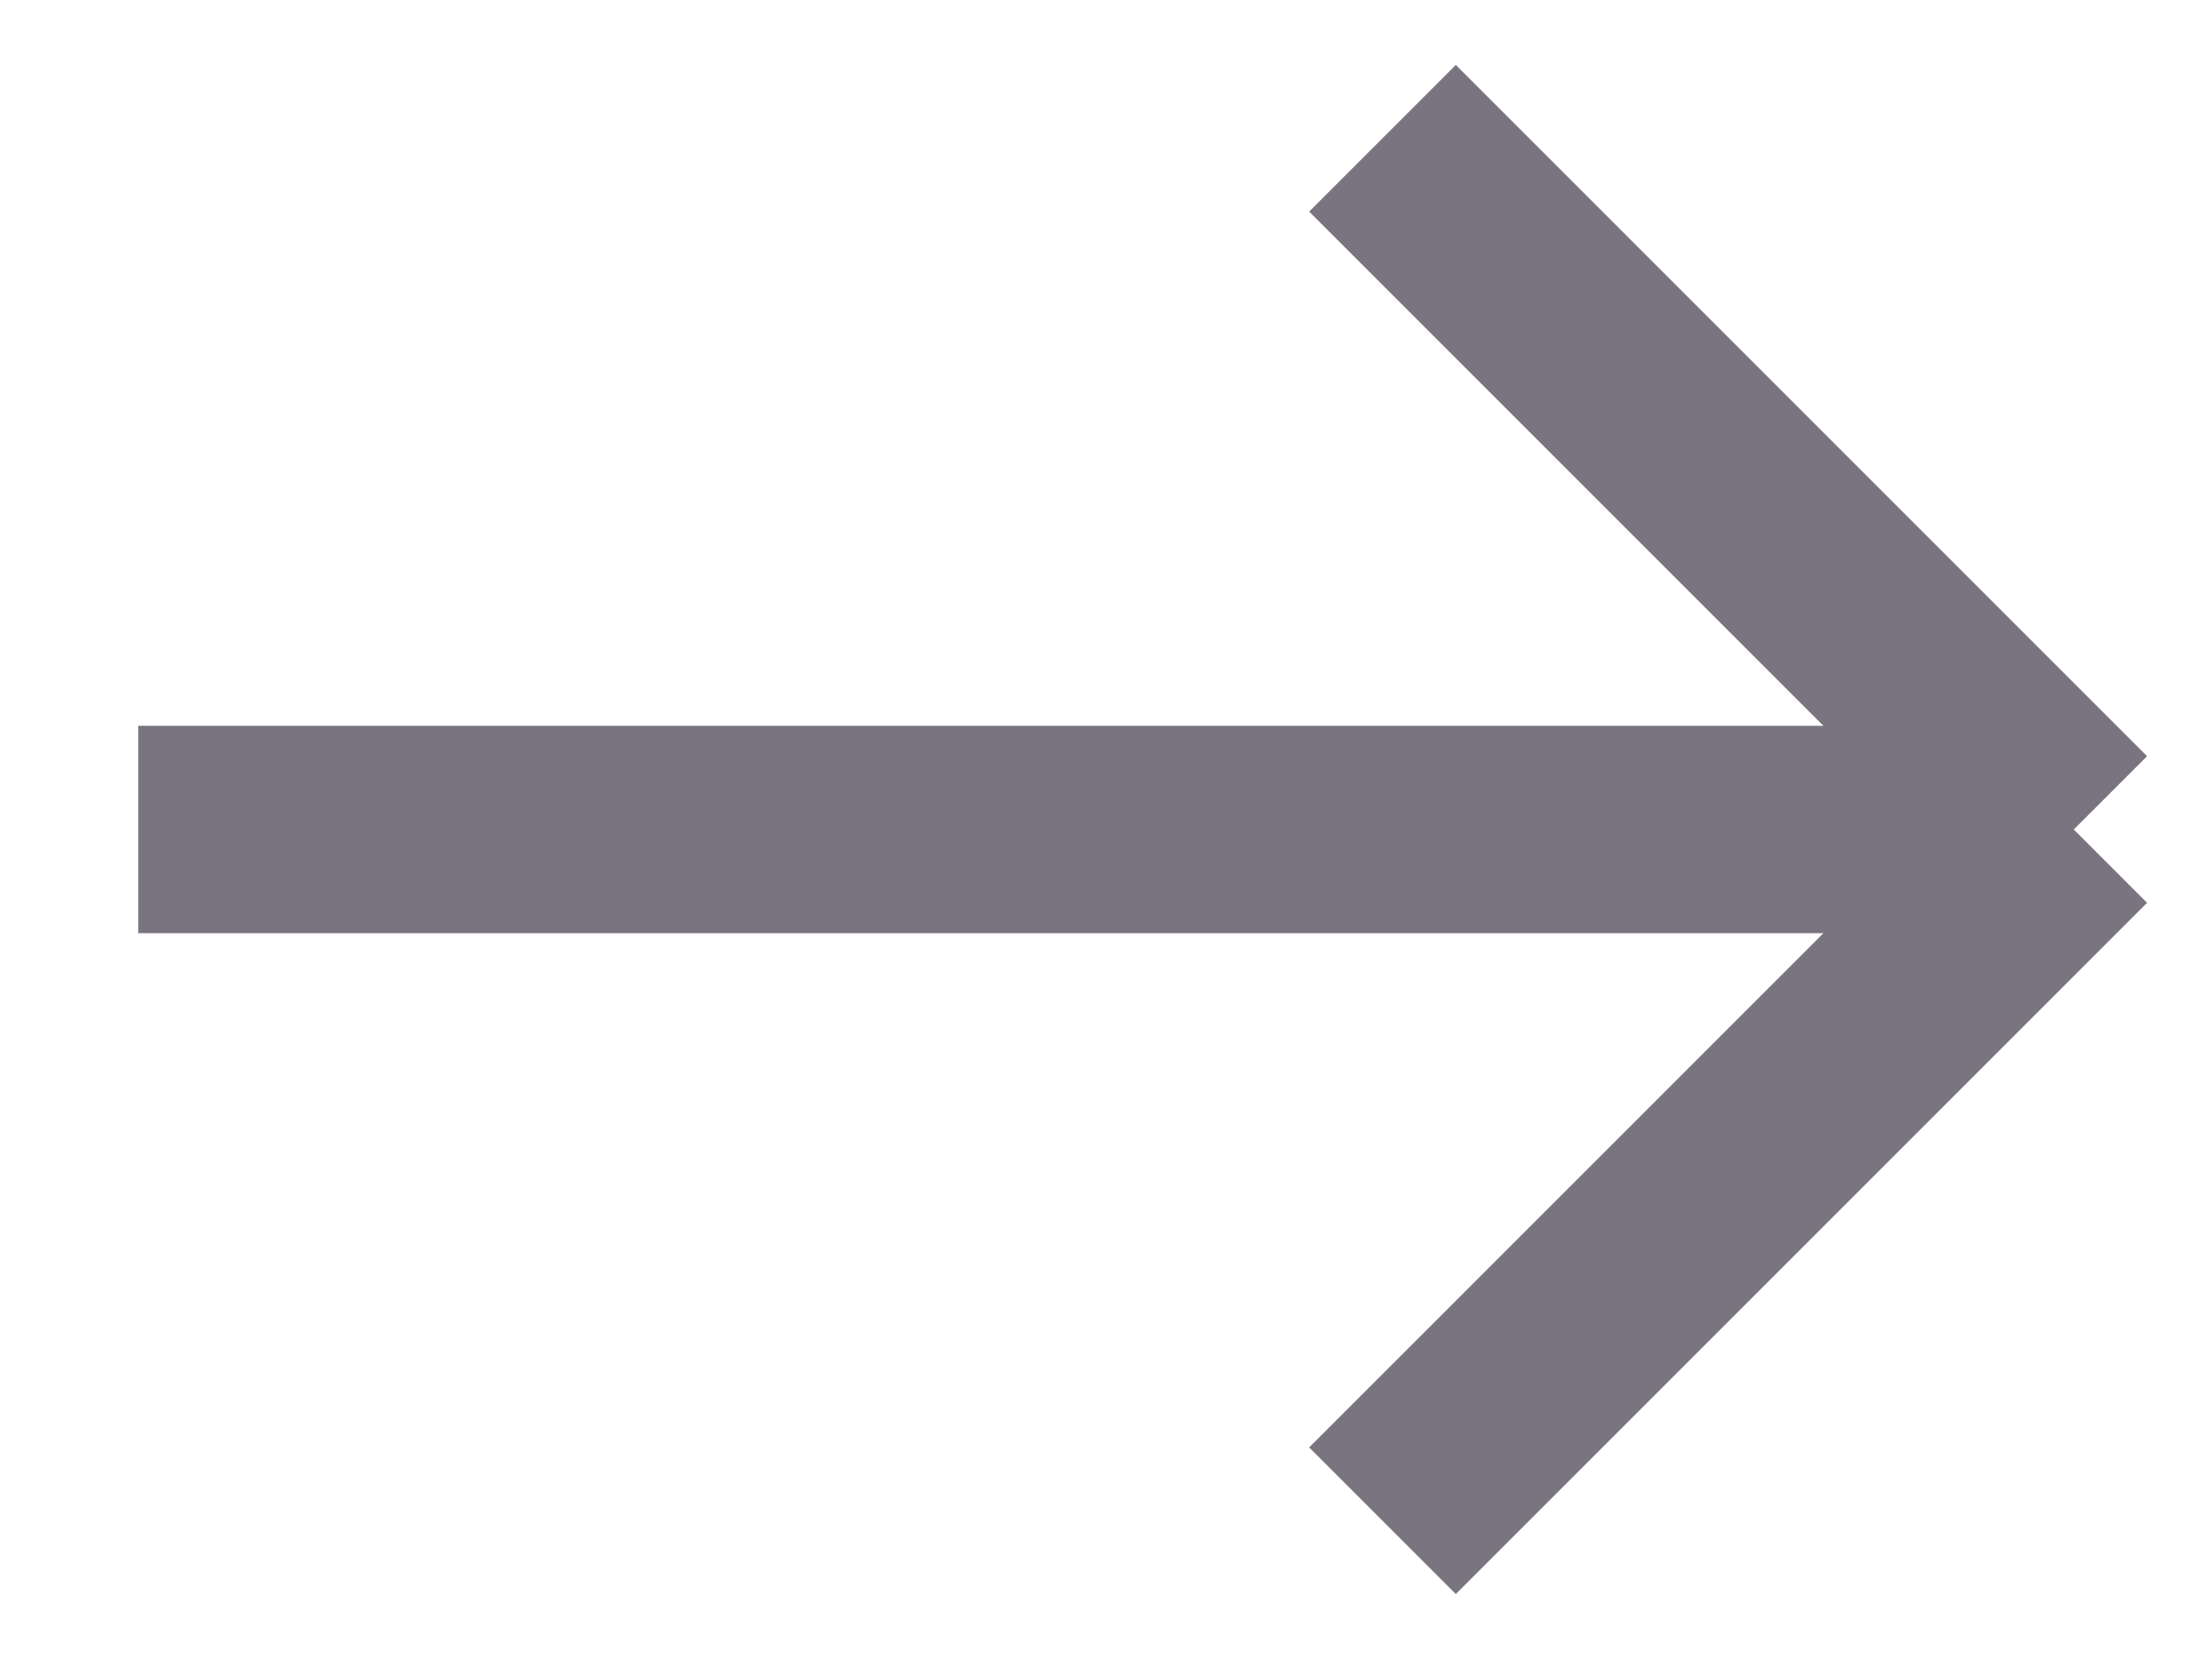 <svg xmlns="http://www.w3.org/2000/svg" width="16" height="12" viewBox="0 0 16 12" fill="none">
<path d="M15 6L1 6" stroke="#79747F" stroke-width="1.5" stroke-cap="round" stroke-join="round"/>
<path d="M10 11L15 6" stroke="#79747F" stroke-width="1.5" stroke-cap="round" stroke-join="round"/>
<path d="M10 1L15 6" stroke="#79747F" stroke-width="1.5" stroke-cap="round" stroke-join="round"/>
</svg>